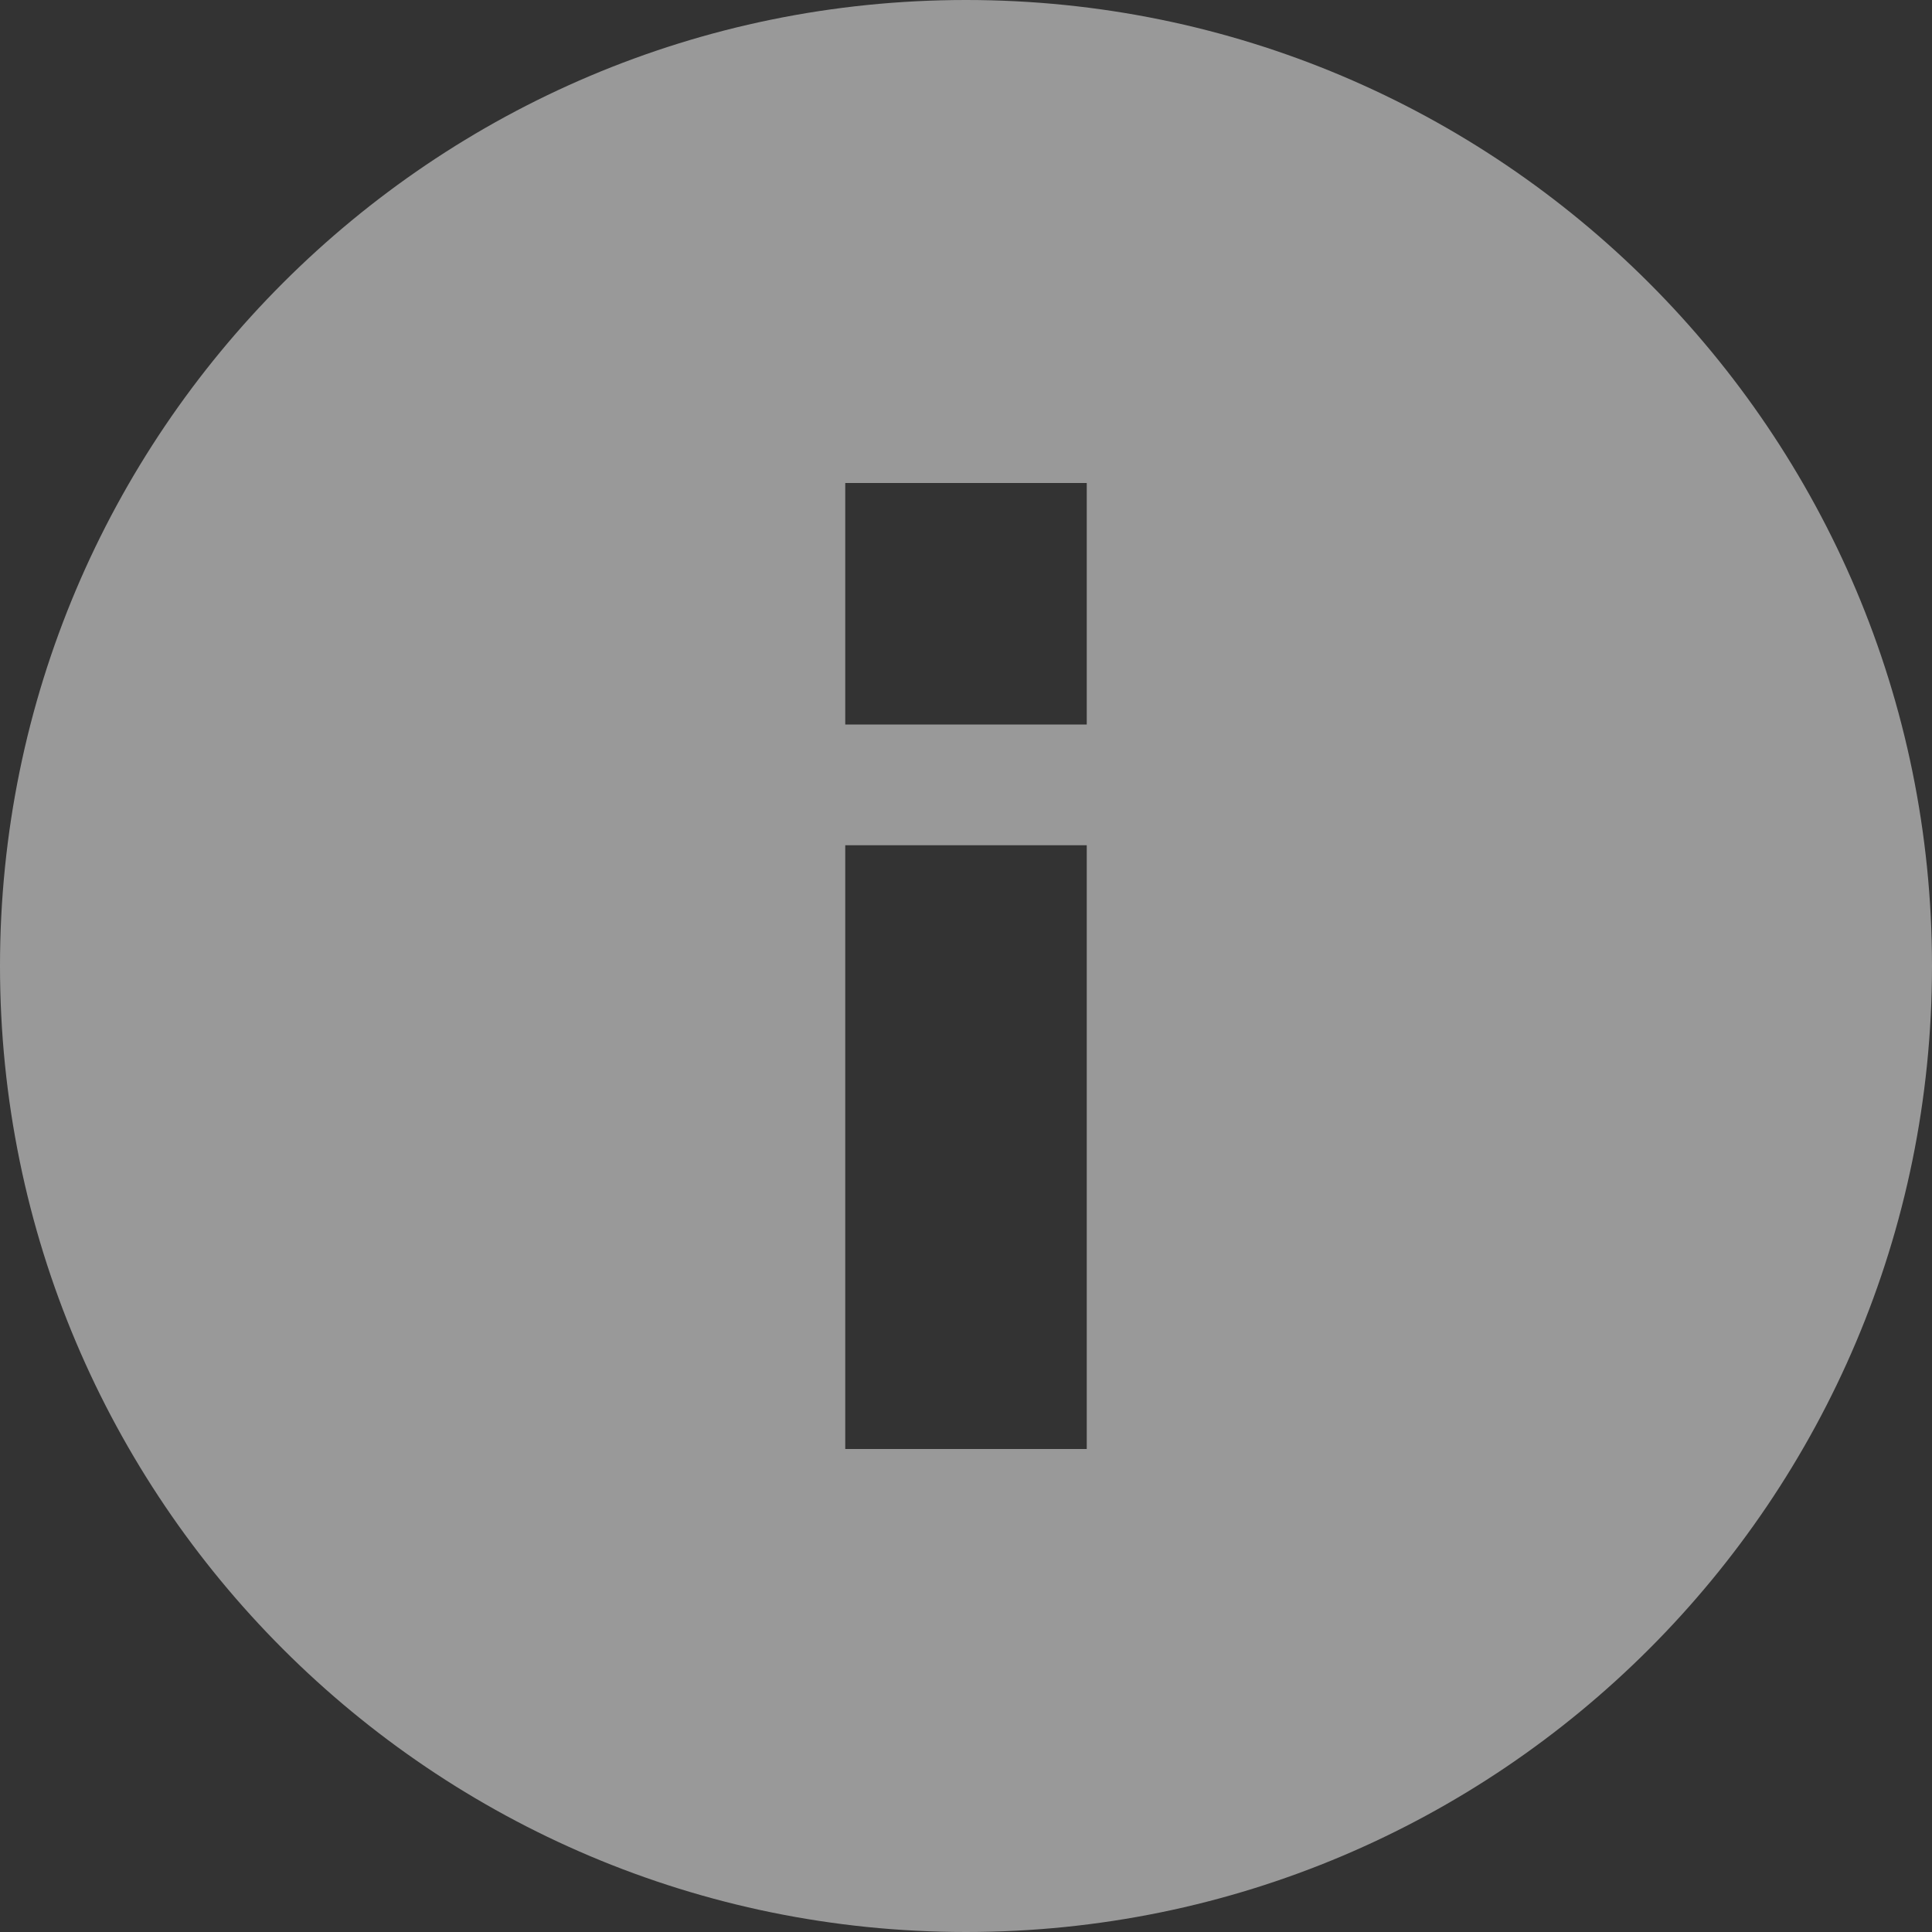 <?xml version="1.0" encoding="UTF-8" standalone="no"?>
<svg width="16px" height="16px" viewBox="0 0 16 16" version="1.1" xmlns="http://www.w3.org/2000/svg" xmlns:xlink="http://www.w3.org/1999/xlink">
    <rect x="0" y="0" width="16" height="16" fill="#333333" stroke="none"/>
    <!-- Generator: sketchtool 39.1 (31720) - http://www.bohemiancoding.com/sketch -->
    <title>73A36CB7-CB5A-49C2-95BA-7F5A24B17F70</title>
    <desc>Created with sketchtool.</desc>
    <defs></defs>
    <g id="12.2.x-API-Eplorer-V2.0" stroke="none" stroke-width="1" fill="none" fill-rule="evenodd" opacity="0.5">
        <g id="12.1.3-API-Explorer-V2.0-First-more-Drop-Desktop" transform="translate(-671, -880)" fill="#FFFFFF">
            <g id="Drop-Down-Menu-Copy-6" transform="translate(442, 805)">
                <g id="-Search-Notification" transform="translate(0, 45)">
                    <path d="M237,46 C241.418,46 245,42.418 245,38 C245,33.582 241.418,30 237,30 C232.582,30 229,33.582 229,38 C229,42.418 232.582,46 237,46 Z M236,42 L238,42 L238,37 L236,37 L236,42 Z M236,36 L238,36 L238,34 L236,34 L236,36 Z" id="ic_info"></path>
                </g>
            </g>
        </g>
    </g>
</svg>